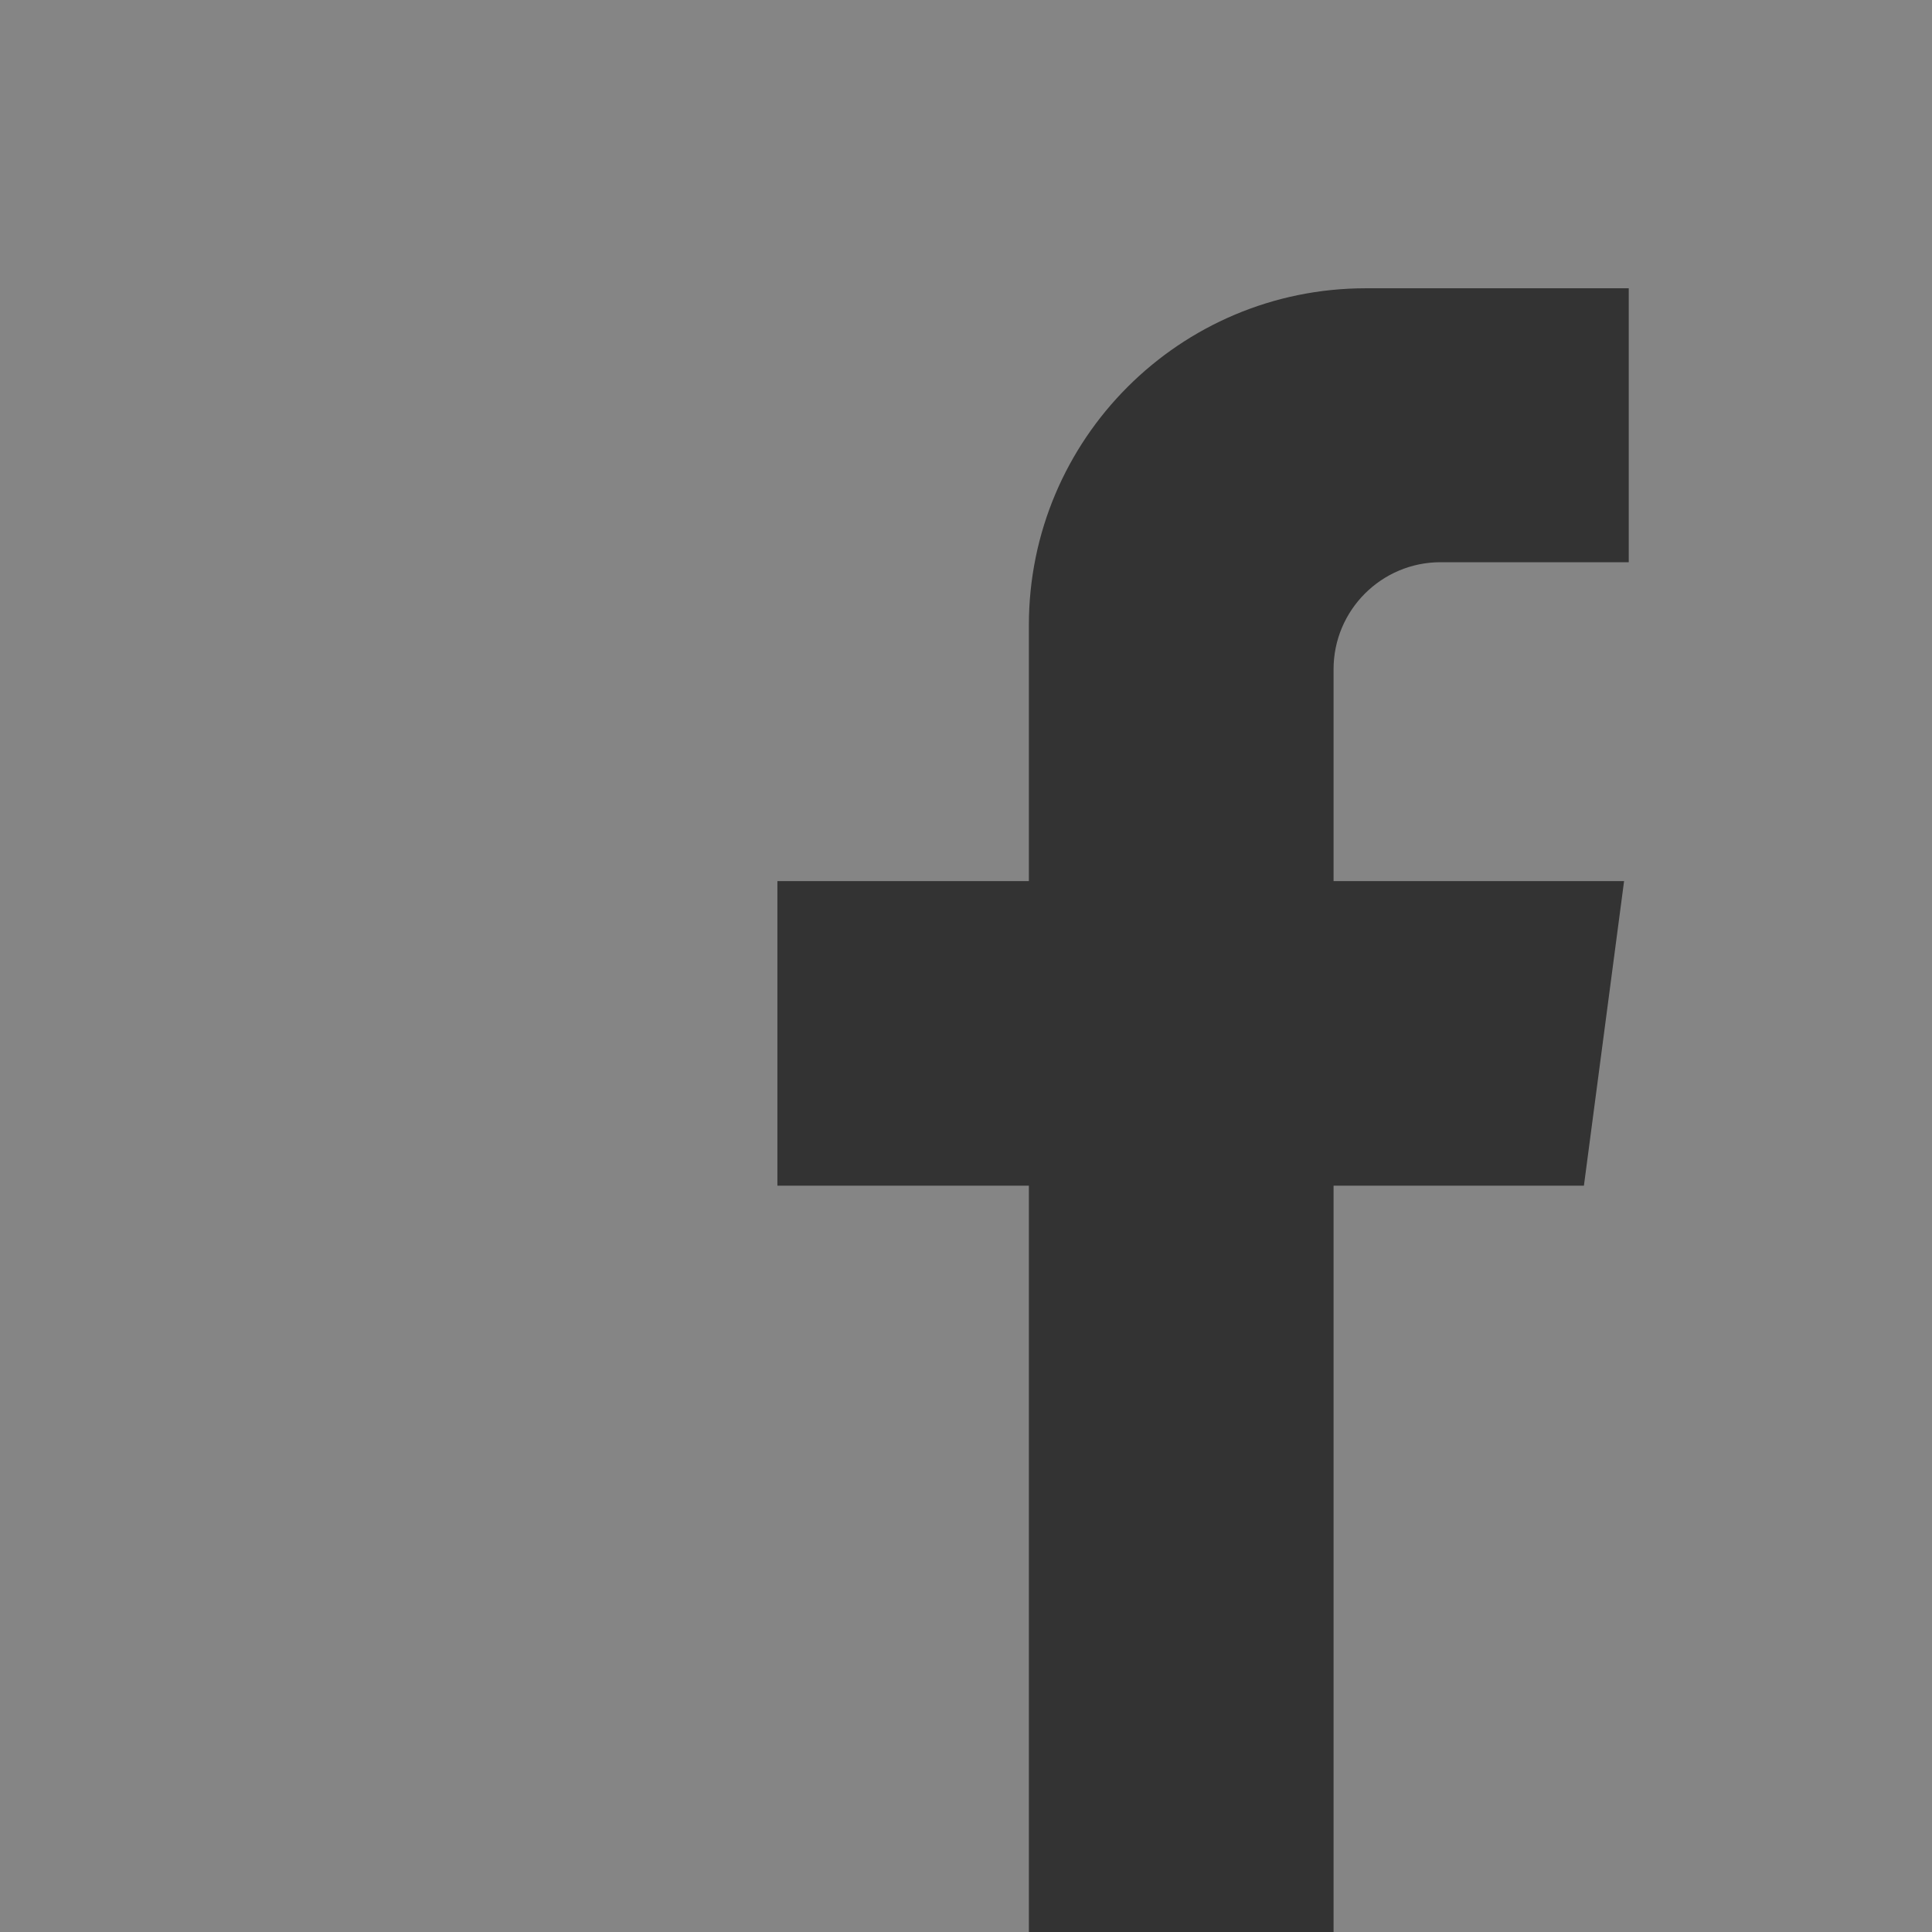 <?xml version="1.0" encoding="UTF-8"?>
<svg width="24px" height="24px" viewBox="0 0 24 24" version="1.1" xmlns="http://www.w3.org/2000/svg" xmlns:xlink="http://www.w3.org/1999/xlink">
    <rect x="0" y="0" width="24" height="24" fill="#333333" stroke="none"/>
    <!-- Generator: Sketch 60.1 (88133) - https://sketch.com -->
    <title>facebook</title>
    <desc>Created with Sketch.</desc>
    <g id="Symbols" stroke="none" stroke-width="1" fill="none" fill-rule="evenodd" opacity="0.404">
        <g id="Footer/deskop" transform="translate(-128, -183)" fill="#FFFFFF" fill-rule="nonzero">
            <g id="Footer">
                <g id="facebook" transform="translate(128, 183)">
                    <path d="M0,0 L0,24 L12.781,24 L12.781,14.729 L9.657,14.729 L9.657,10.945 L12.781,10.945 L12.781,7.766 C12.781,5.455 14.655,3.581 16.967,3.581 L20.233,3.581 L20.233,6.984 L17.896,6.984 C17.161,6.984 16.566,7.58 16.566,8.314 L16.566,10.945 L20.175,10.945 L19.676,14.729 L16.566,14.729 L16.566,24 L24,24 L24,0 L0,0 Z" id="Path"></path>
                </g>
            </g>
        </g>
    </g>
</svg>